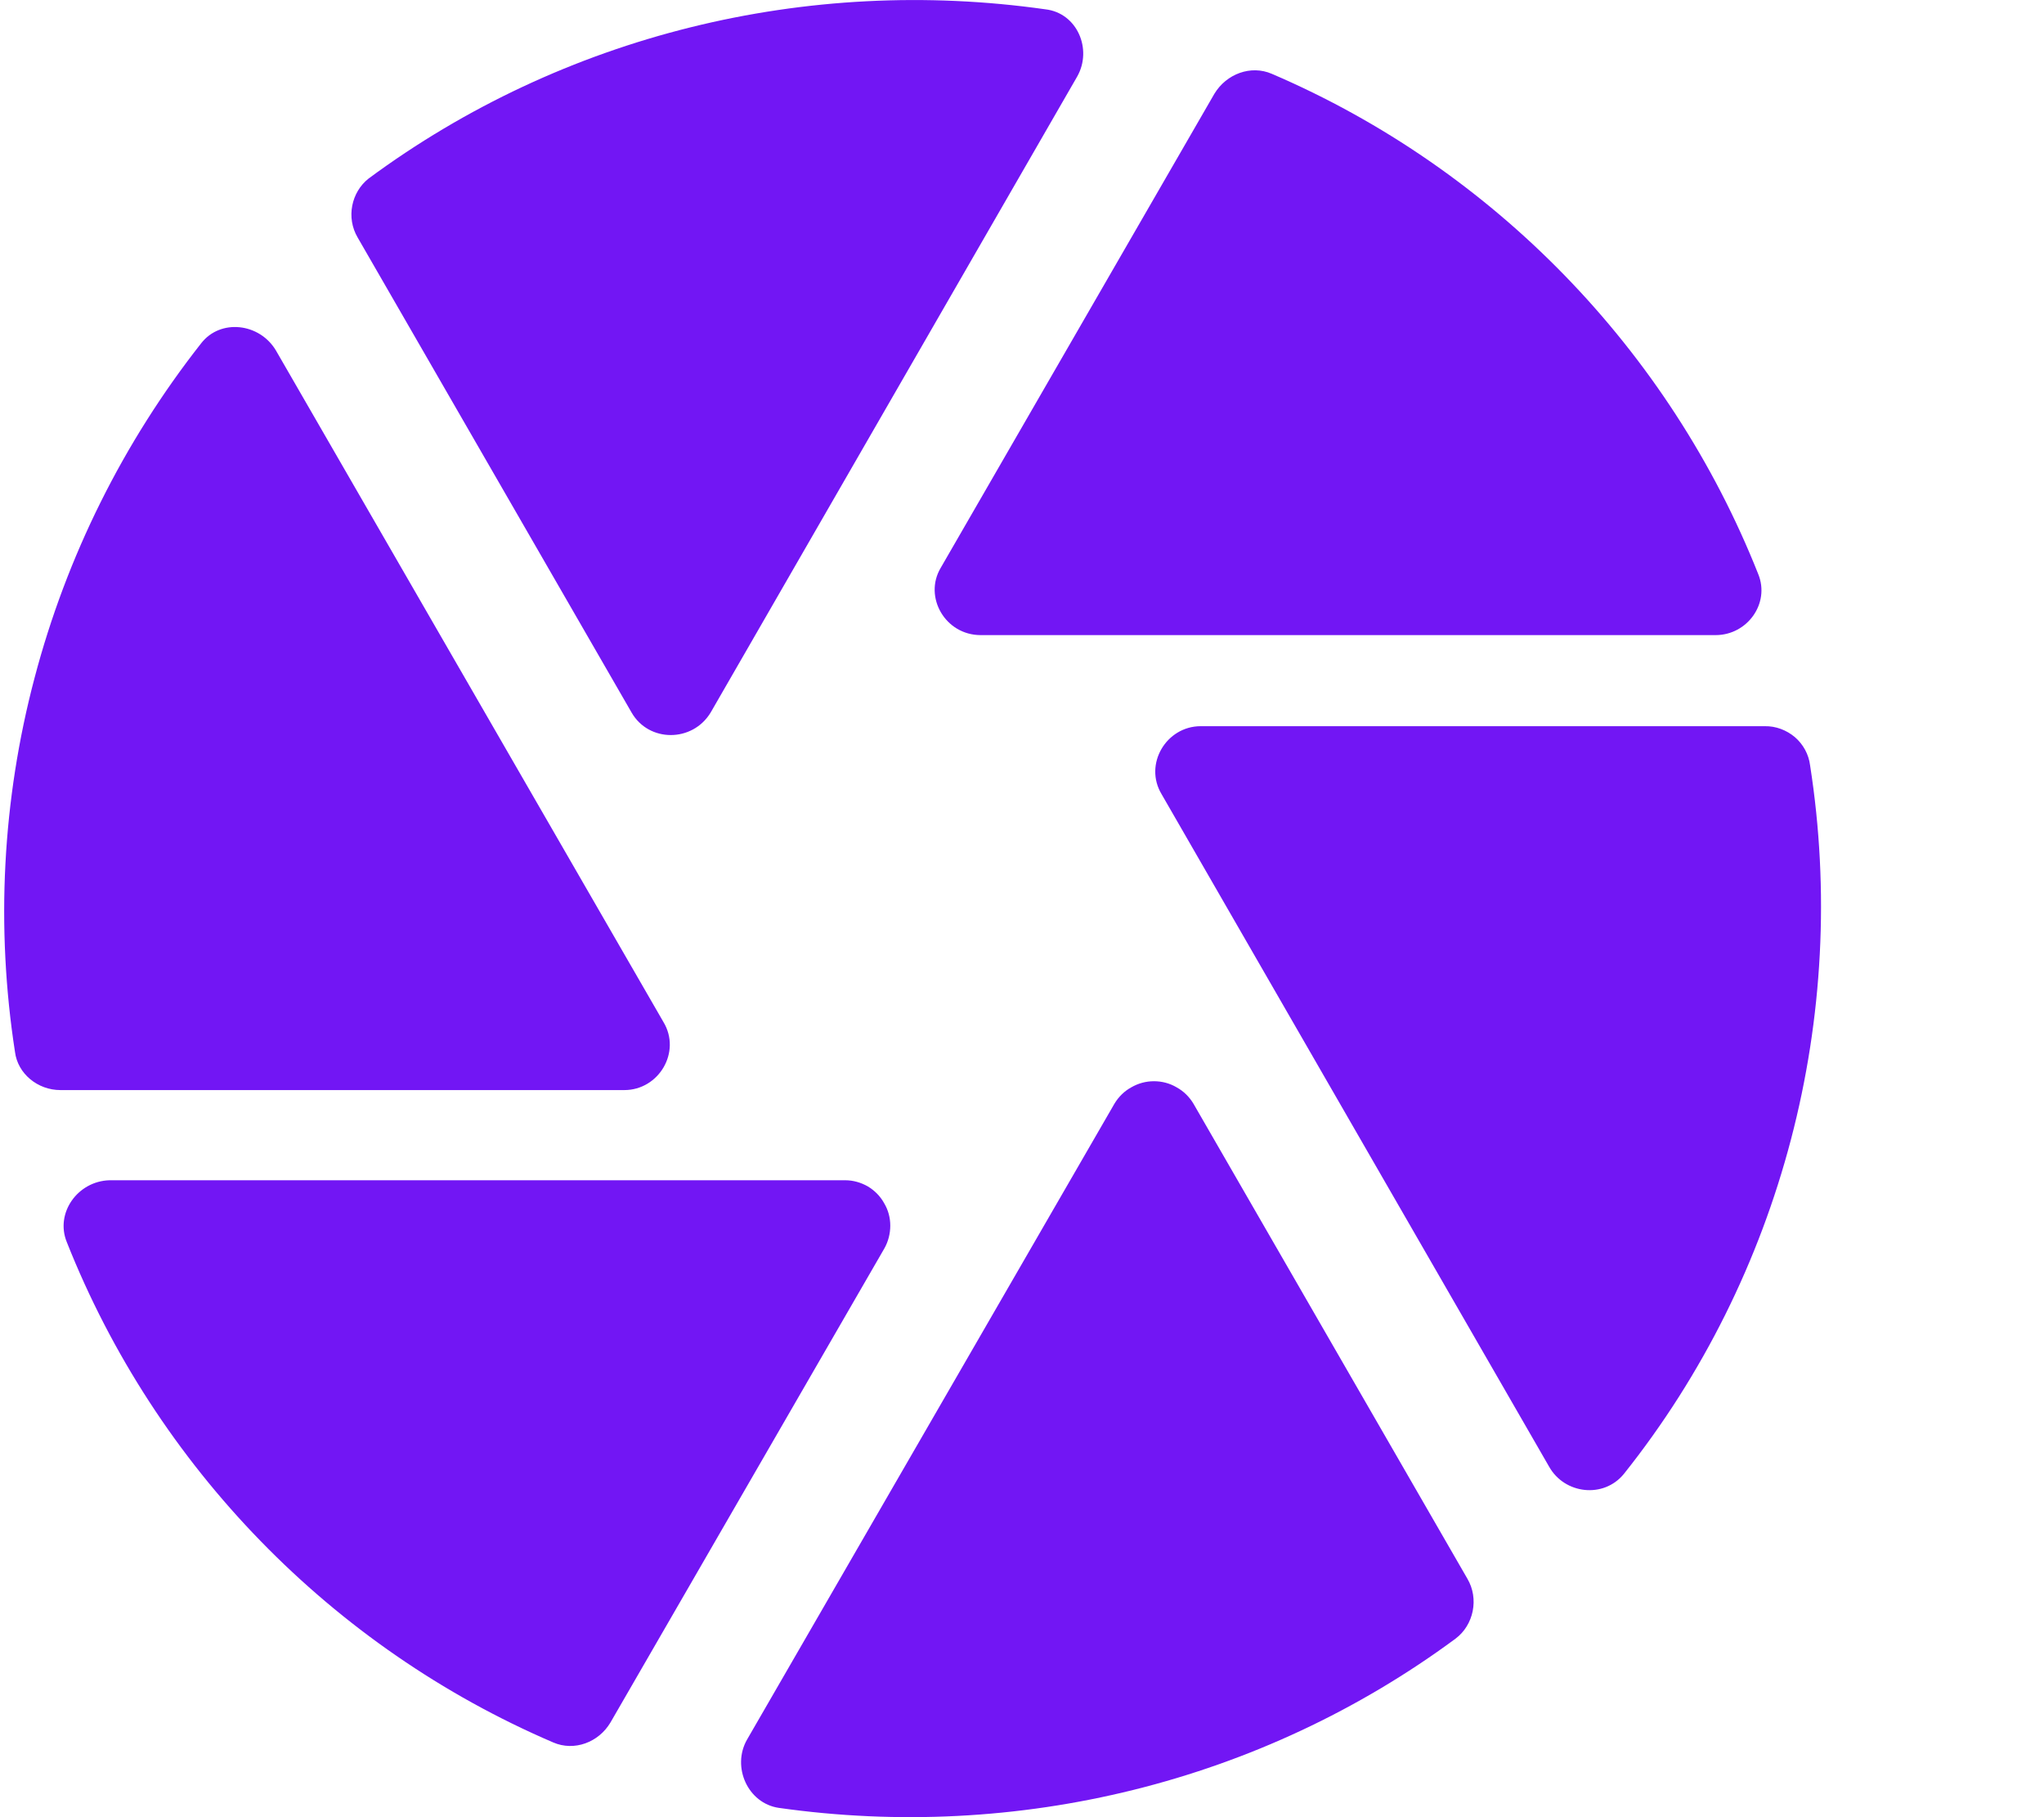 <svg width="9" height="8" viewBox="0 0 9 8" fill="none" xmlns="http://www.w3.org/2000/svg">
<path d="M4.743 0.337C4.811 0.217 4.743 0.057 4.603 0.041C3.553 -0.108 2.48 0.153 1.623 0.786C1.547 0.846 1.523 0.958 1.575 1.046L2.781 3.137C2.857 3.269 3.049 3.269 3.129 3.137L4.743 0.337ZM7.742 2.528C7.35 1.539 6.573 0.742 5.6 0.325C5.508 0.285 5.4 0.325 5.347 0.413L4.142 2.5C4.066 2.628 4.162 2.796 4.318 2.796H7.554C7.694 2.796 7.794 2.656 7.742 2.528ZM7.77 3.197H5.287C5.135 3.197 5.035 3.365 5.115 3.497L6.821 6.457C6.889 6.578 7.061 6.598 7.15 6.489C7.846 5.616 8.143 4.475 7.97 3.369C7.964 3.321 7.94 3.277 7.903 3.245C7.866 3.214 7.819 3.196 7.77 3.197ZM0.886 1.511C0.543 1.947 0.293 2.449 0.152 2.985C0.01 3.522 -0.019 4.082 0.066 4.631C0.078 4.727 0.166 4.799 0.266 4.799H2.749C2.901 4.799 3.001 4.631 2.921 4.499L1.215 1.543C1.143 1.422 0.971 1.402 0.886 1.511ZM0.294 5.468C0.686 6.457 1.463 7.254 2.436 7.671C2.528 7.711 2.636 7.671 2.688 7.583L3.894 5.496C3.911 5.466 3.92 5.431 3.92 5.396C3.92 5.361 3.911 5.327 3.893 5.297C3.876 5.266 3.851 5.241 3.821 5.223C3.791 5.206 3.757 5.196 3.722 5.196H0.482C0.342 5.2 0.242 5.34 0.294 5.468ZM3.429 7.959C4.479 8.108 5.552 7.847 6.409 7.214C6.489 7.154 6.513 7.038 6.461 6.95L5.255 4.859C5.237 4.829 5.212 4.804 5.181 4.787C5.151 4.769 5.116 4.76 5.081 4.76C5.046 4.76 5.012 4.769 4.981 4.787C4.95 4.804 4.925 4.829 4.907 4.859L3.289 7.659C3.221 7.779 3.293 7.939 3.429 7.959Z" fill="#7216F4"/>
</svg>
